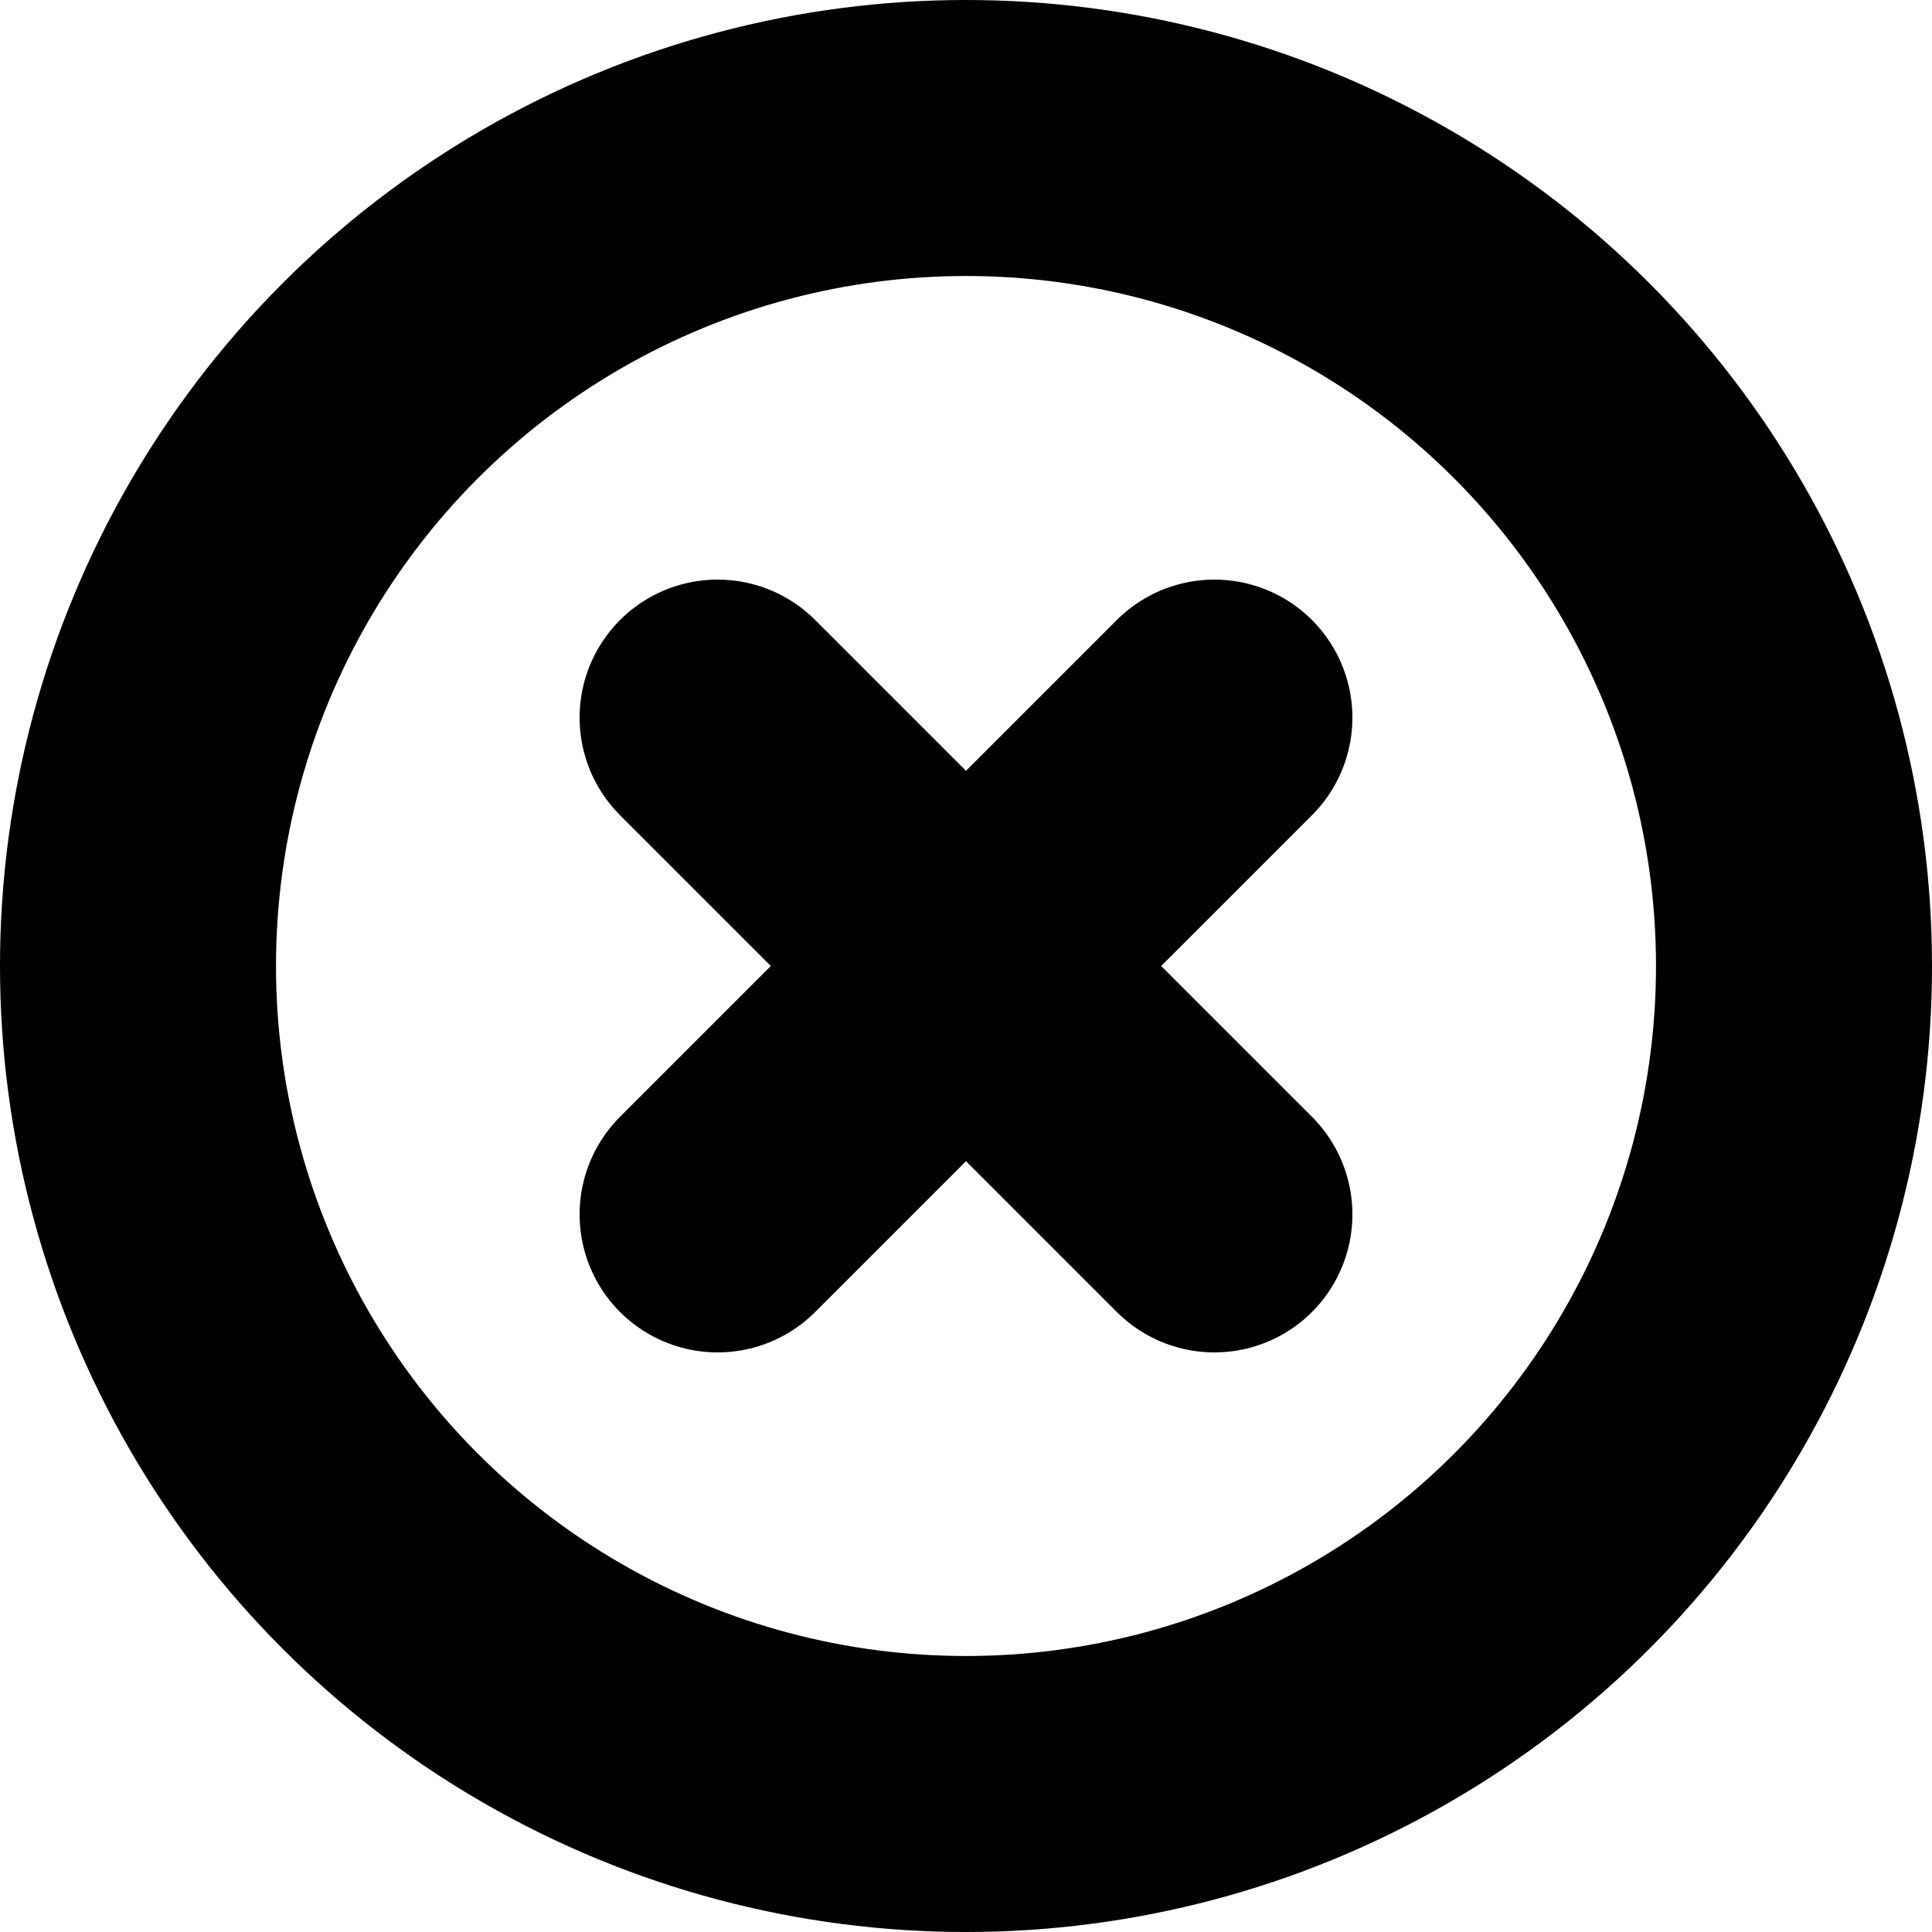<svg width="14" height="14" viewBox="0 0 14 14" fill="none" xmlns="http://www.w3.org/2000/svg">
<circle cx="7" cy="7" r="6" stroke="black" stroke-width="2" stroke-linecap="round" stroke-linejoin="round"/>
<path d="M8.8 5.2L5.2 8.8" stroke="black" stroke-width="2" stroke-linecap="round" stroke-linejoin="round"/>
<path d="M5.2 5.2L8.8 8.8" stroke="black" stroke-width="2" stroke-linecap="round" stroke-linejoin="round"/>
</svg>
